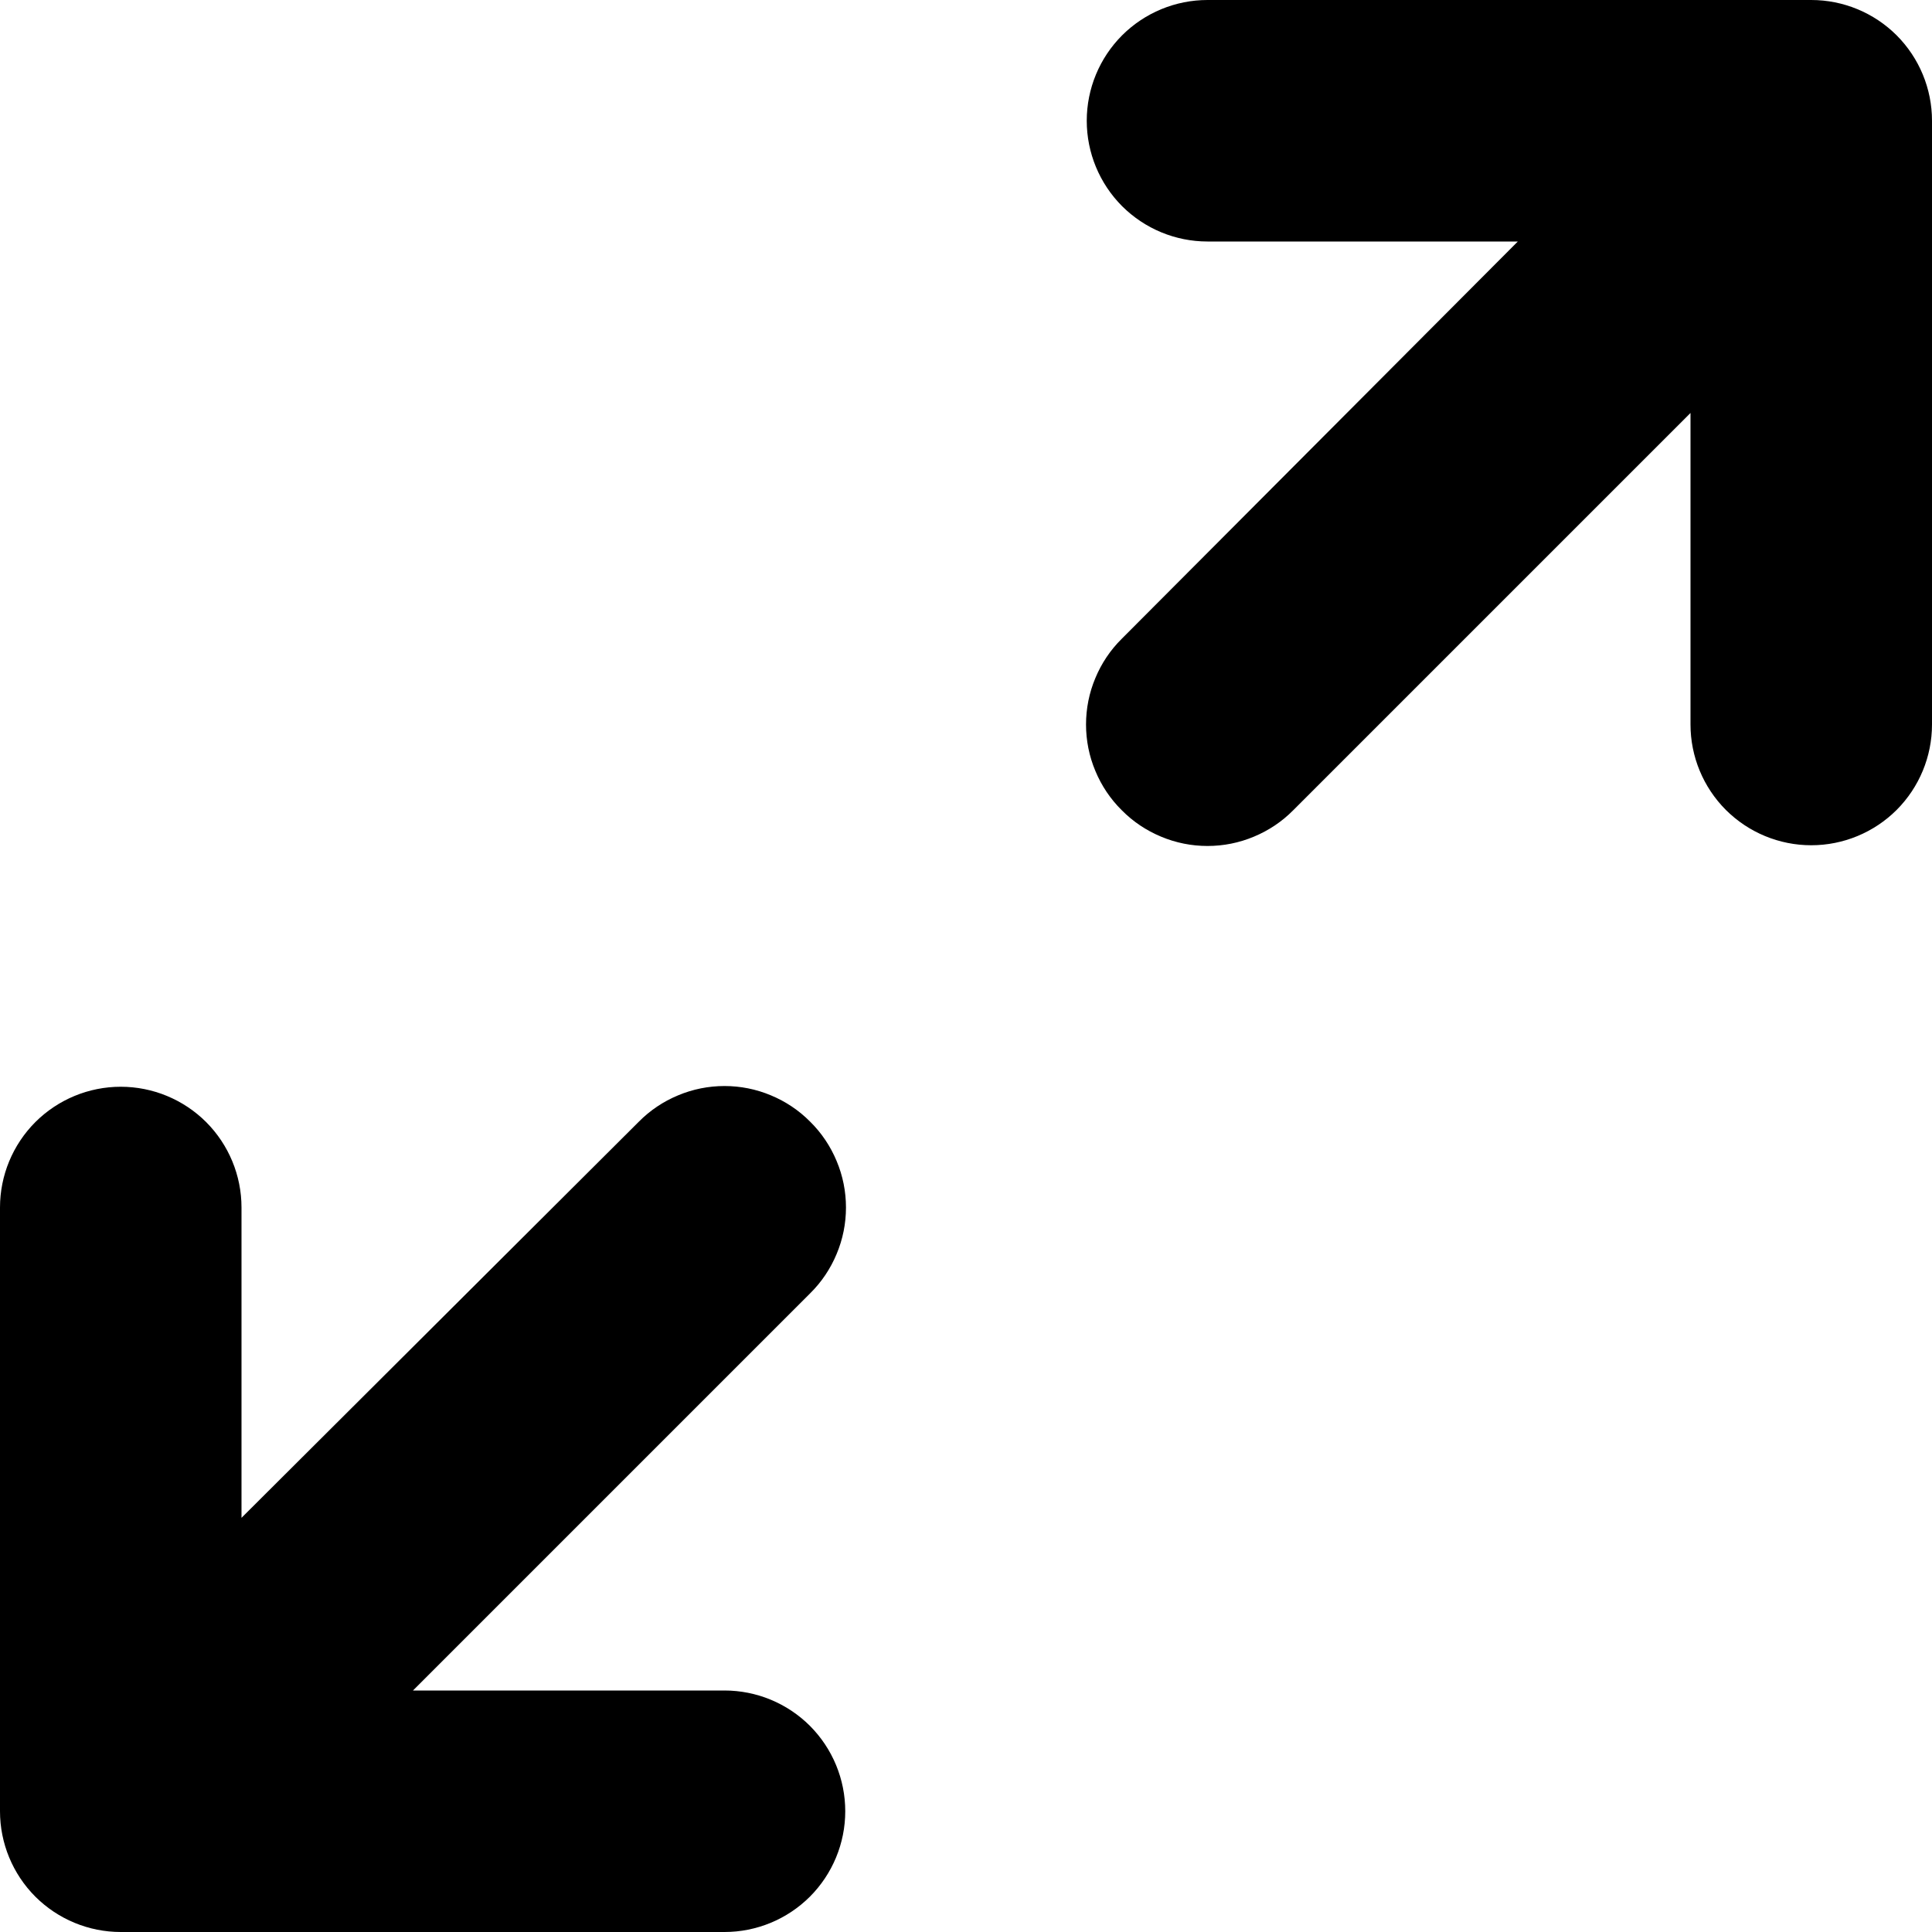 <svg width="24" height="24" viewBox="0 0 24 24" fill="none" xmlns="http://www.w3.org/2000/svg">
<path d="M24 1.5C24 1.102 23.842 0.721 23.561 0.439C23.279 0.158 22.898 0 22.5 0H15C14.602 0 14.221 0.158 13.939 0.439C13.658 0.721 13.5 1.102 13.5 1.5C13.5 1.898 13.658 2.279 13.939 2.561C14.221 2.842 14.602 3 15 3H18.855L13.935 7.935C13.794 8.074 13.683 8.24 13.607 8.423C13.53 8.606 13.491 8.802 13.491 9C13.491 9.198 13.53 9.394 13.607 9.577C13.683 9.76 13.794 9.926 13.935 10.065C14.074 10.206 14.24 10.317 14.423 10.393C14.606 10.47 14.802 10.509 15 10.509C15.198 10.509 15.394 10.47 15.577 10.393C15.76 10.317 15.926 10.206 16.065 10.065L21 5.13V9C21 9.398 21.158 9.779 21.439 10.061C21.721 10.342 22.102 10.5 22.5 10.5C22.898 10.5 23.279 10.342 23.561 10.061C23.842 9.779 24 9.398 24 9V1.5ZM10.065 13.935C9.926 13.794 9.76 13.683 9.577 13.607C9.394 13.53 9.198 13.491 9 13.491C8.802 13.491 8.606 13.53 8.423 13.607C8.24 13.683 8.074 13.794 7.935 13.935L3 18.855V15C3 14.602 2.842 14.221 2.561 13.939C2.279 13.658 1.898 13.5 1.5 13.5C1.102 13.5 0.721 13.658 0.439 13.939C0.158 14.221 0 14.602 0 15V22.5C0 22.898 0.158 23.279 0.439 23.561C0.721 23.842 1.102 24 1.5 24H9C9.398 24 9.779 23.842 10.061 23.561C10.342 23.279 10.5 22.898 10.5 22.5C10.5 22.102 10.342 21.721 10.061 21.439C9.779 21.158 9.398 21 9 21H5.13L10.065 16.065C10.206 15.926 10.317 15.76 10.393 15.577C10.47 15.394 10.509 15.198 10.509 15C10.509 14.802 10.47 14.606 10.393 14.423C10.317 14.24 10.206 14.074 10.065 13.935Z" fill="black"/>
</svg>
